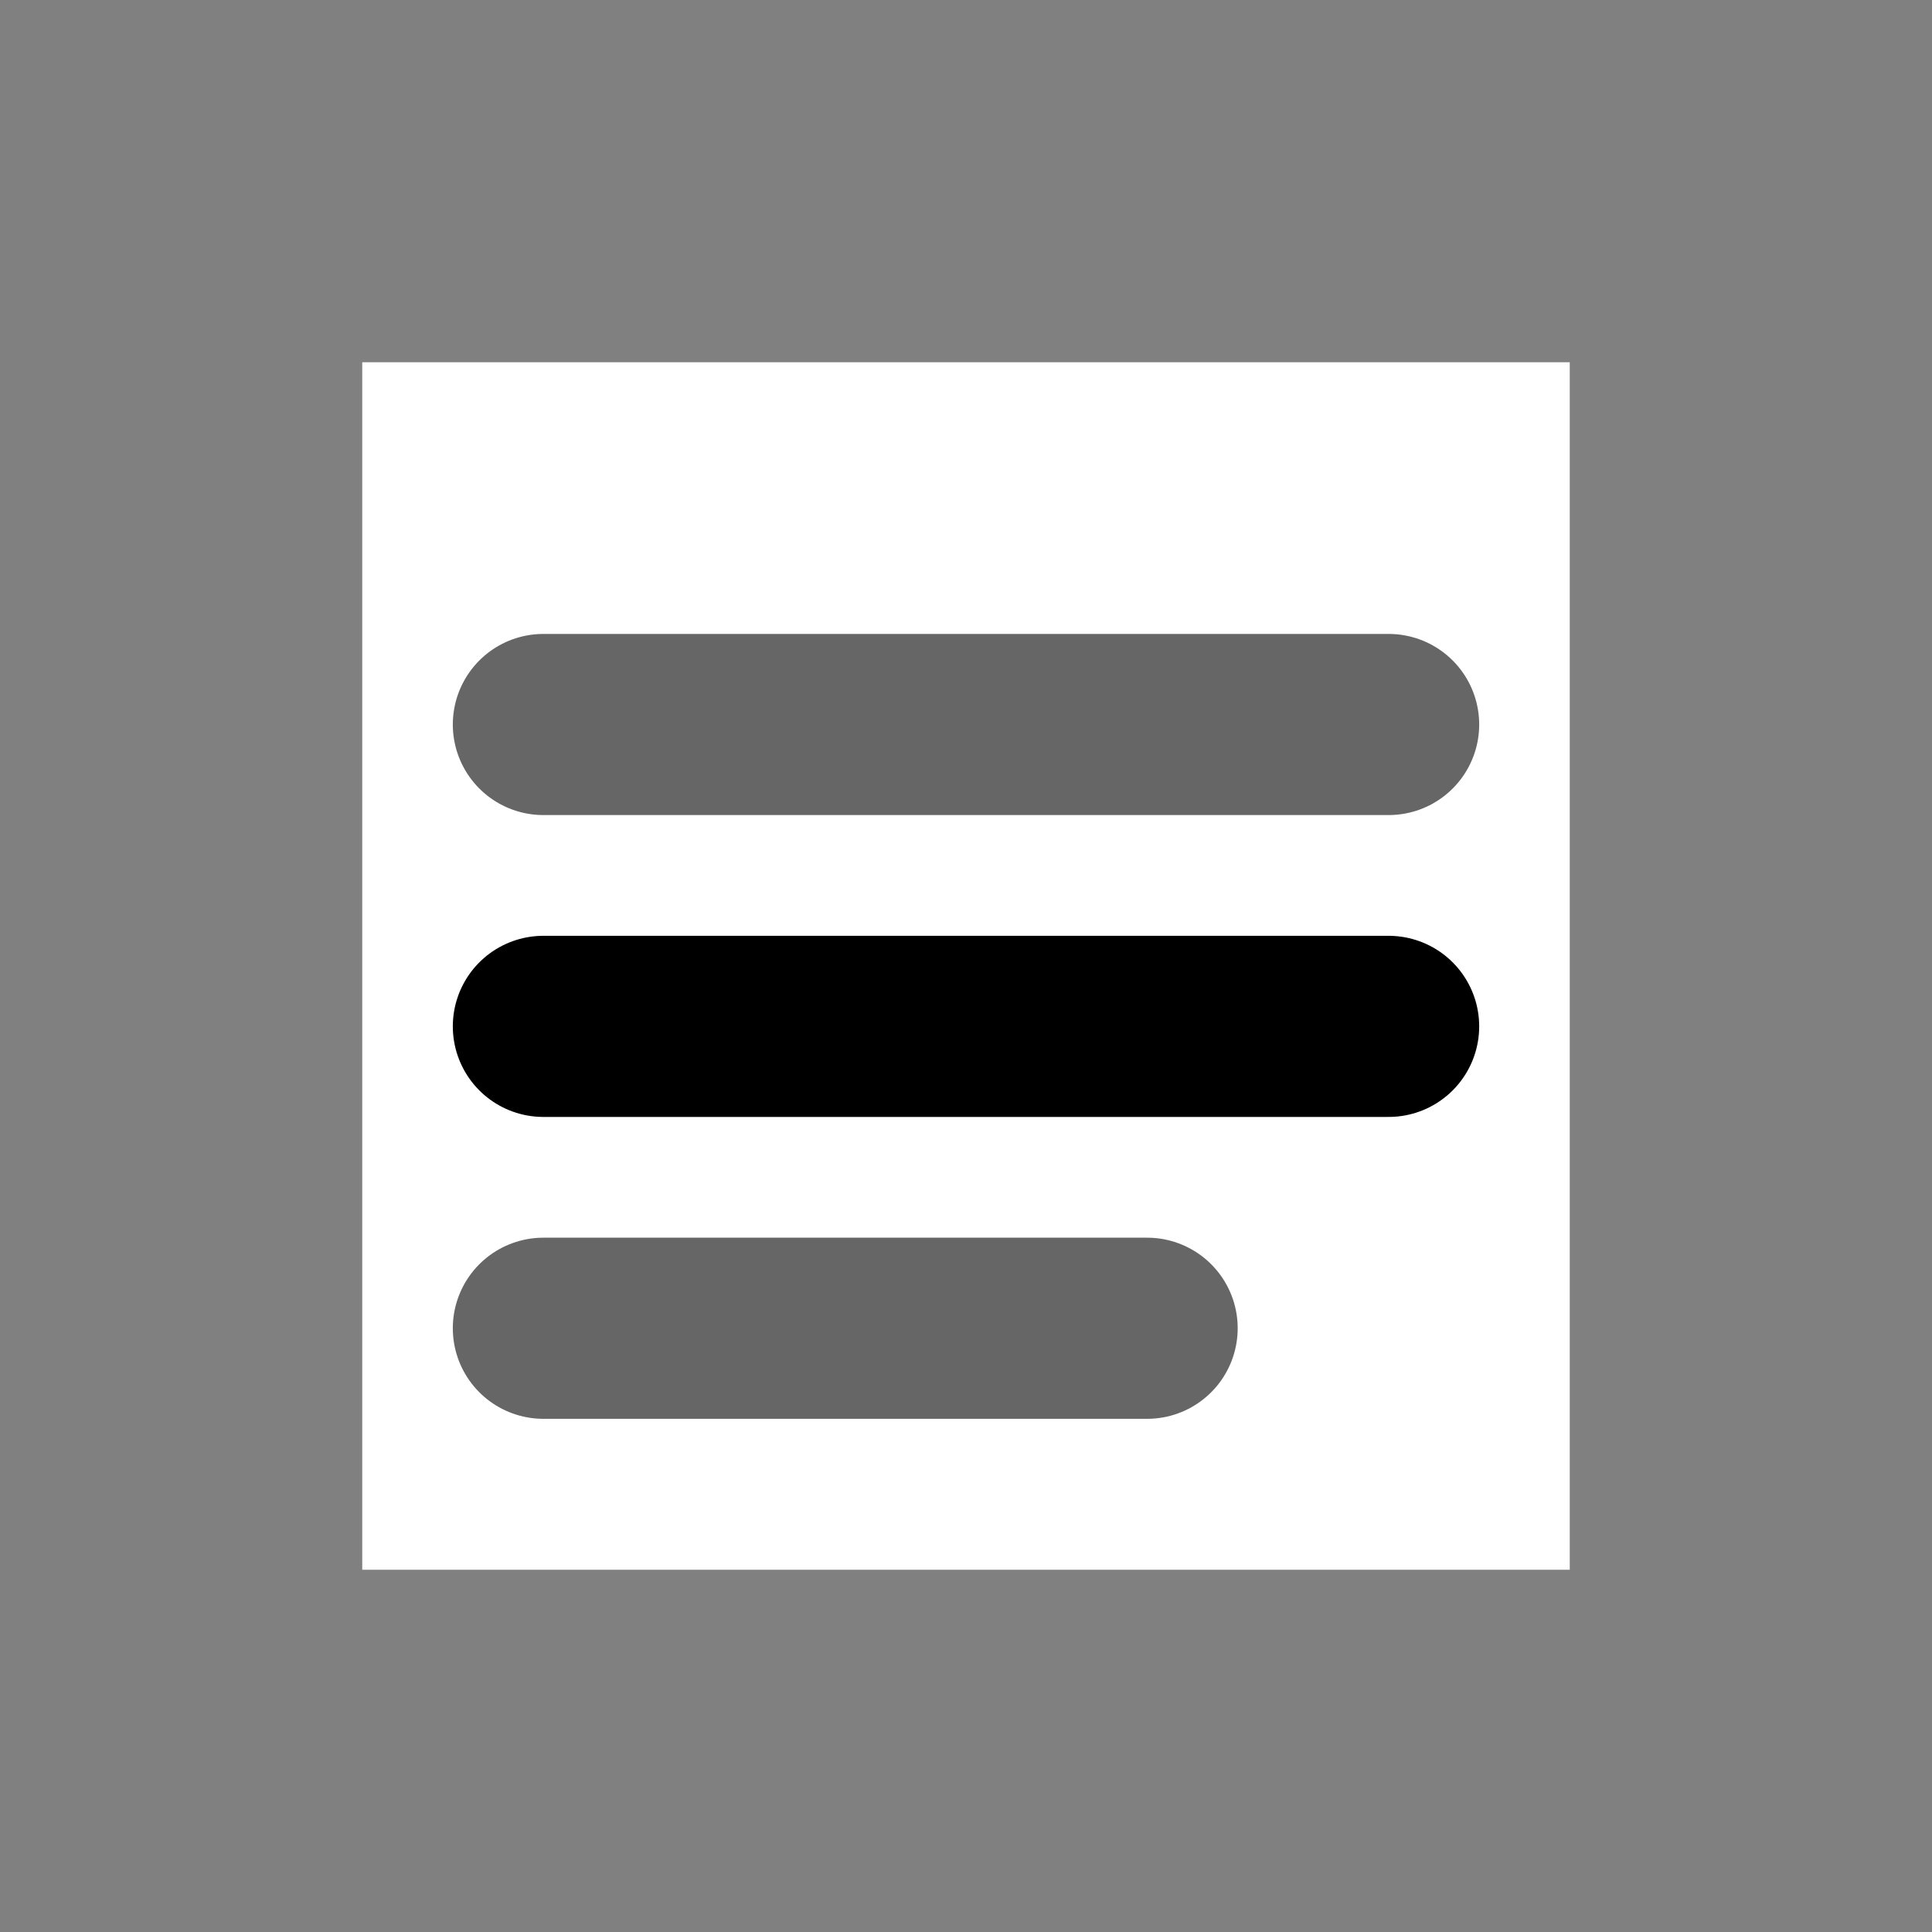 <svg xmlns="http://www.w3.org/2000/svg" viewBox="0 0 32 32">
  <rect x="0" y="0" width="32" height="32" fill="#808080" stroke="none"/>
  <rect x="6" y="6" width="20" height="20" fill="white"/>
  <path d="M9 17h14" stroke="black" stroke-width="3" stroke-linecap="round"/>
  <path d="M9 12h14" stroke="black" stroke-width="3" stroke-linecap="round" opacity=".6"/>
  <path d="M9 22h10" stroke="black" stroke-width="3" stroke-linecap="round" opacity=".6"/>
</svg>